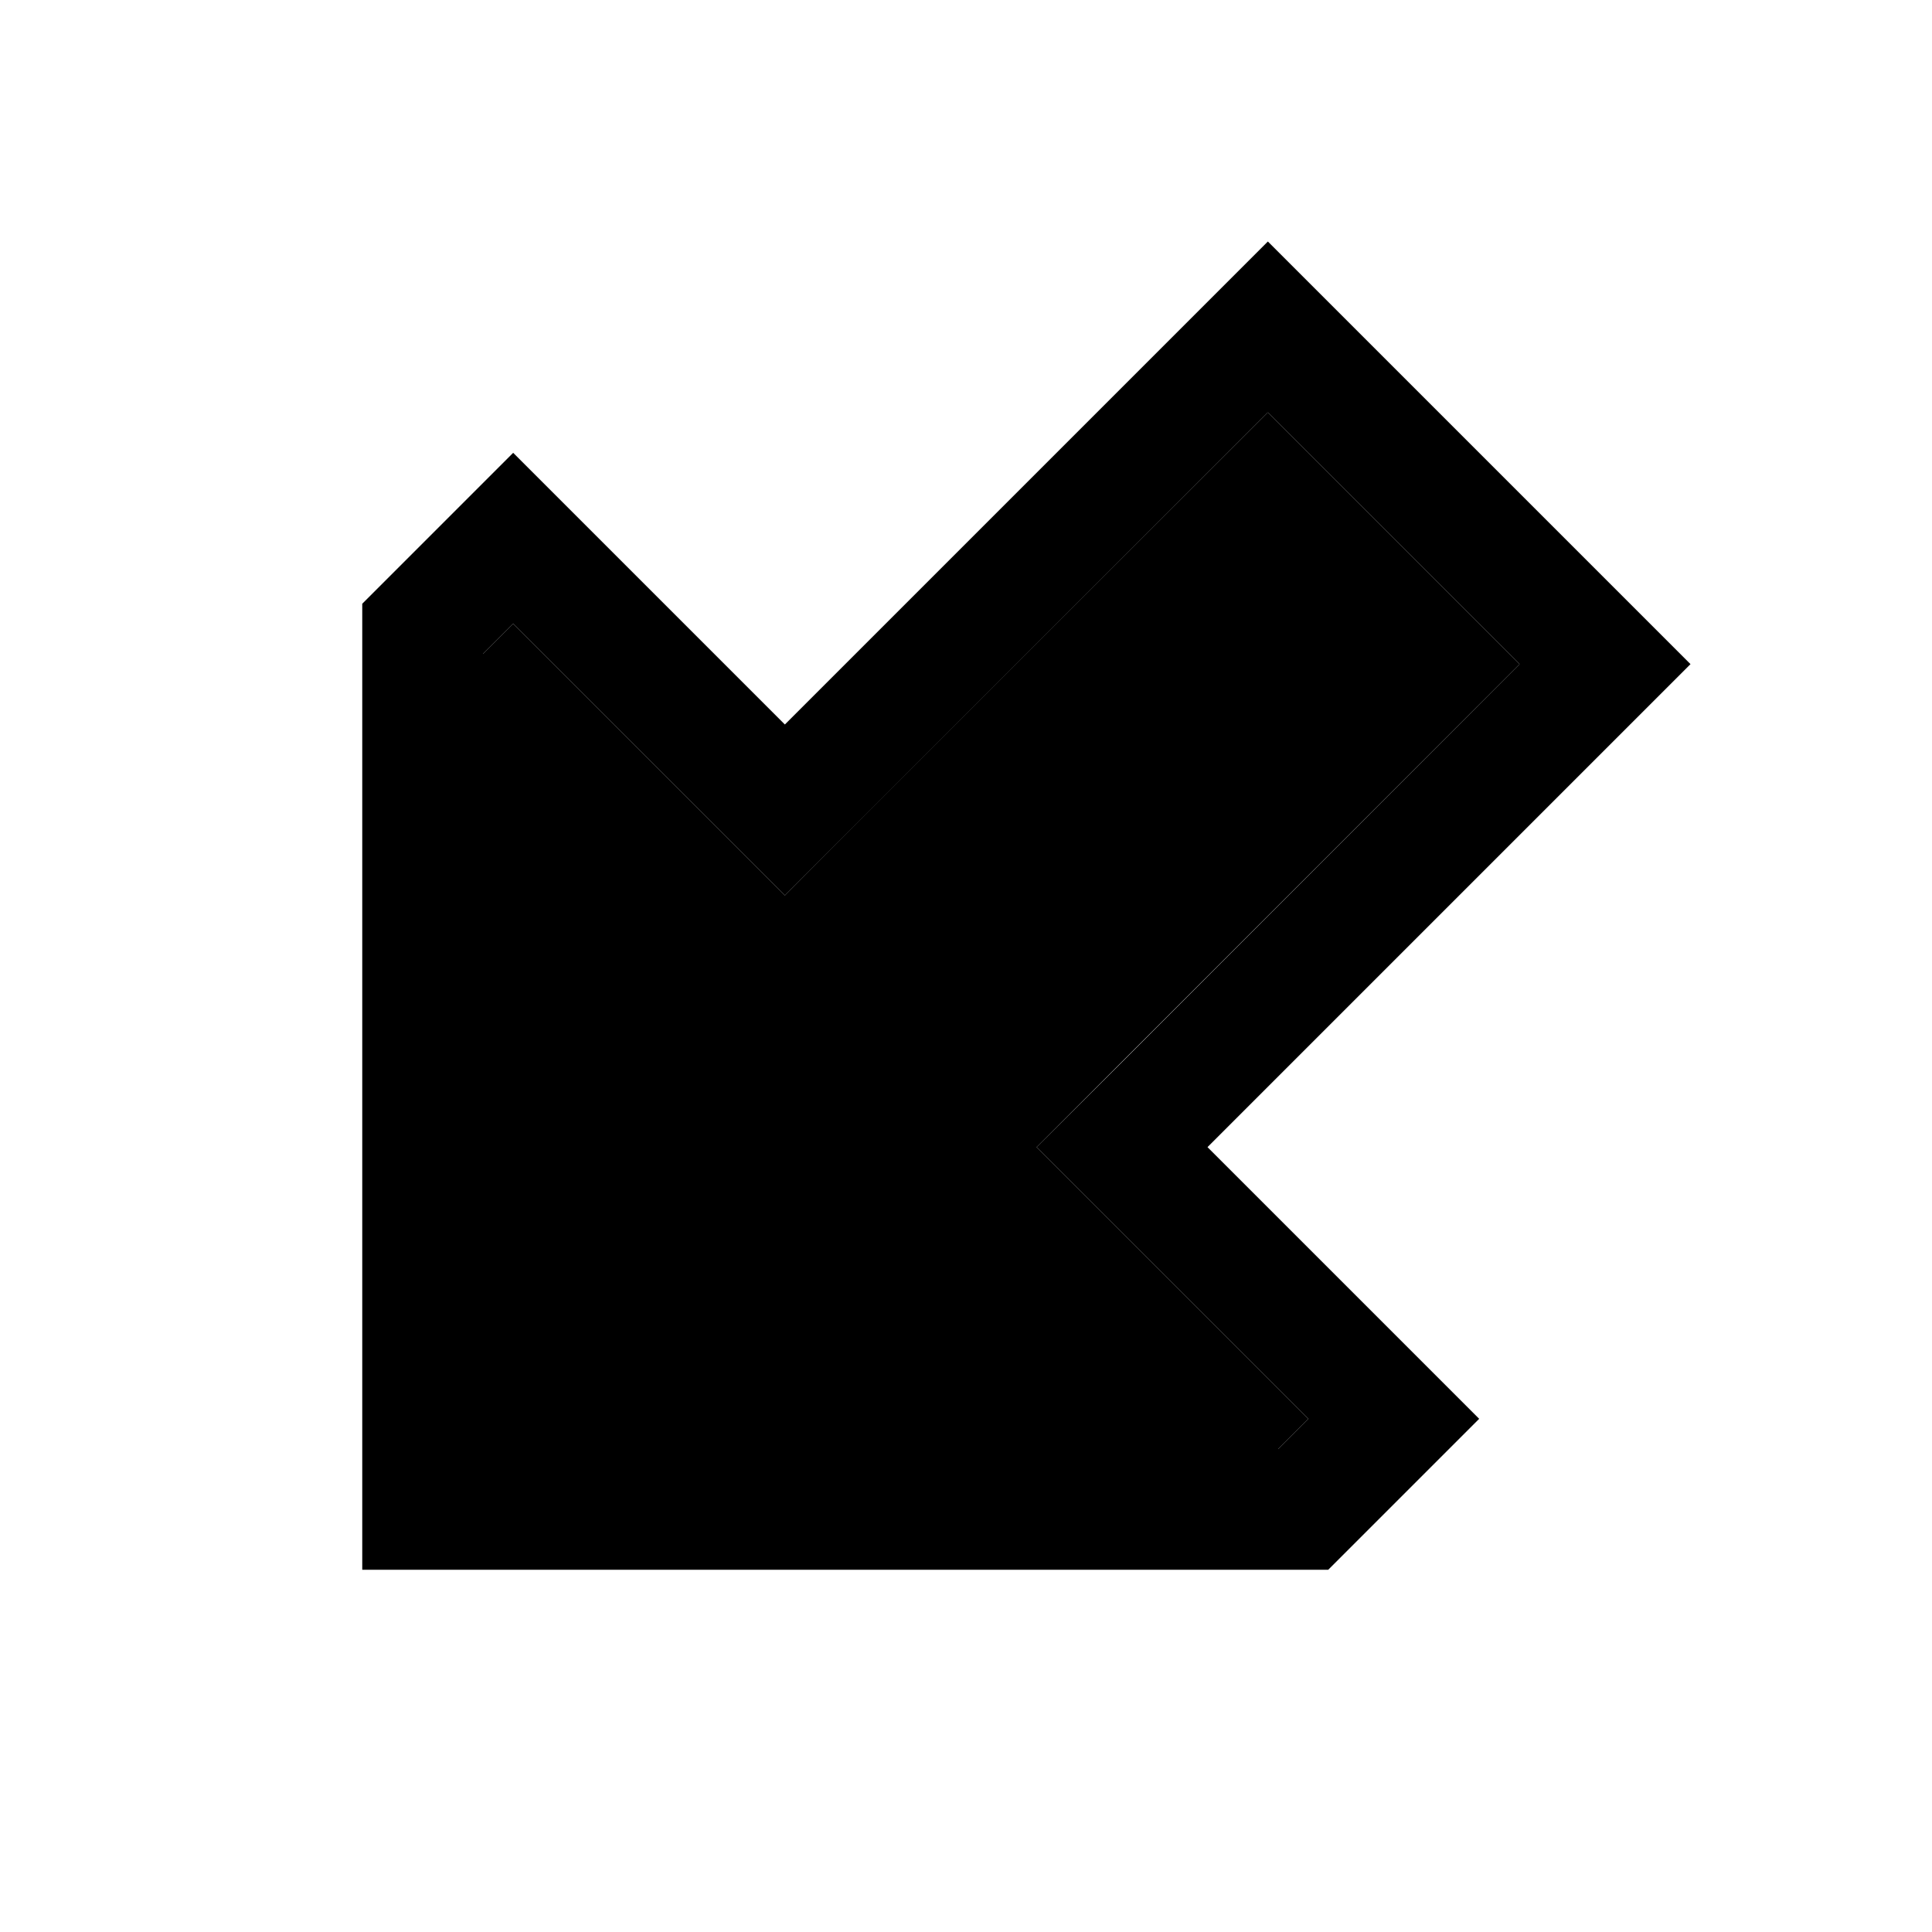 <svg xmlns="http://www.w3.org/2000/svg" width="24" height="24" viewBox="0 0 384 512">
    <path class="pr-icon-duotone-secondary" d="M64 173.3L64 384l210.7 0 8-8-49.4-49.4L210.7 304l22.6-22.6L338.7 176 272 109.3 166.6 214.6 144 237.3l-22.6-22.6L72 165.3l-8 8z"/>
    <path class="pr-icon-duotone-primary" d="M144 237.3l22.6-22.6L272 109.3 338.7 176 233.4 281.4 210.7 304l22.6 22.6L282.7 376l-8 8L64 384l0-210.7 8-8 49.4 49.4L144 237.3zM94.6 142.6L72 120 49.4 142.6 32 160l0 224 0 32 32 0 224 0 17.4-17.4L328 376l-22.6-22.6-26.7-26.7L256 304l22.6-22.6 82.7-82.7L384 176l-22.6-22.6L294.6 86.6 272 64 249.4 86.6l-82.7 82.7L144 192l-22.6-22.6L94.6 142.6z"/>
</svg>